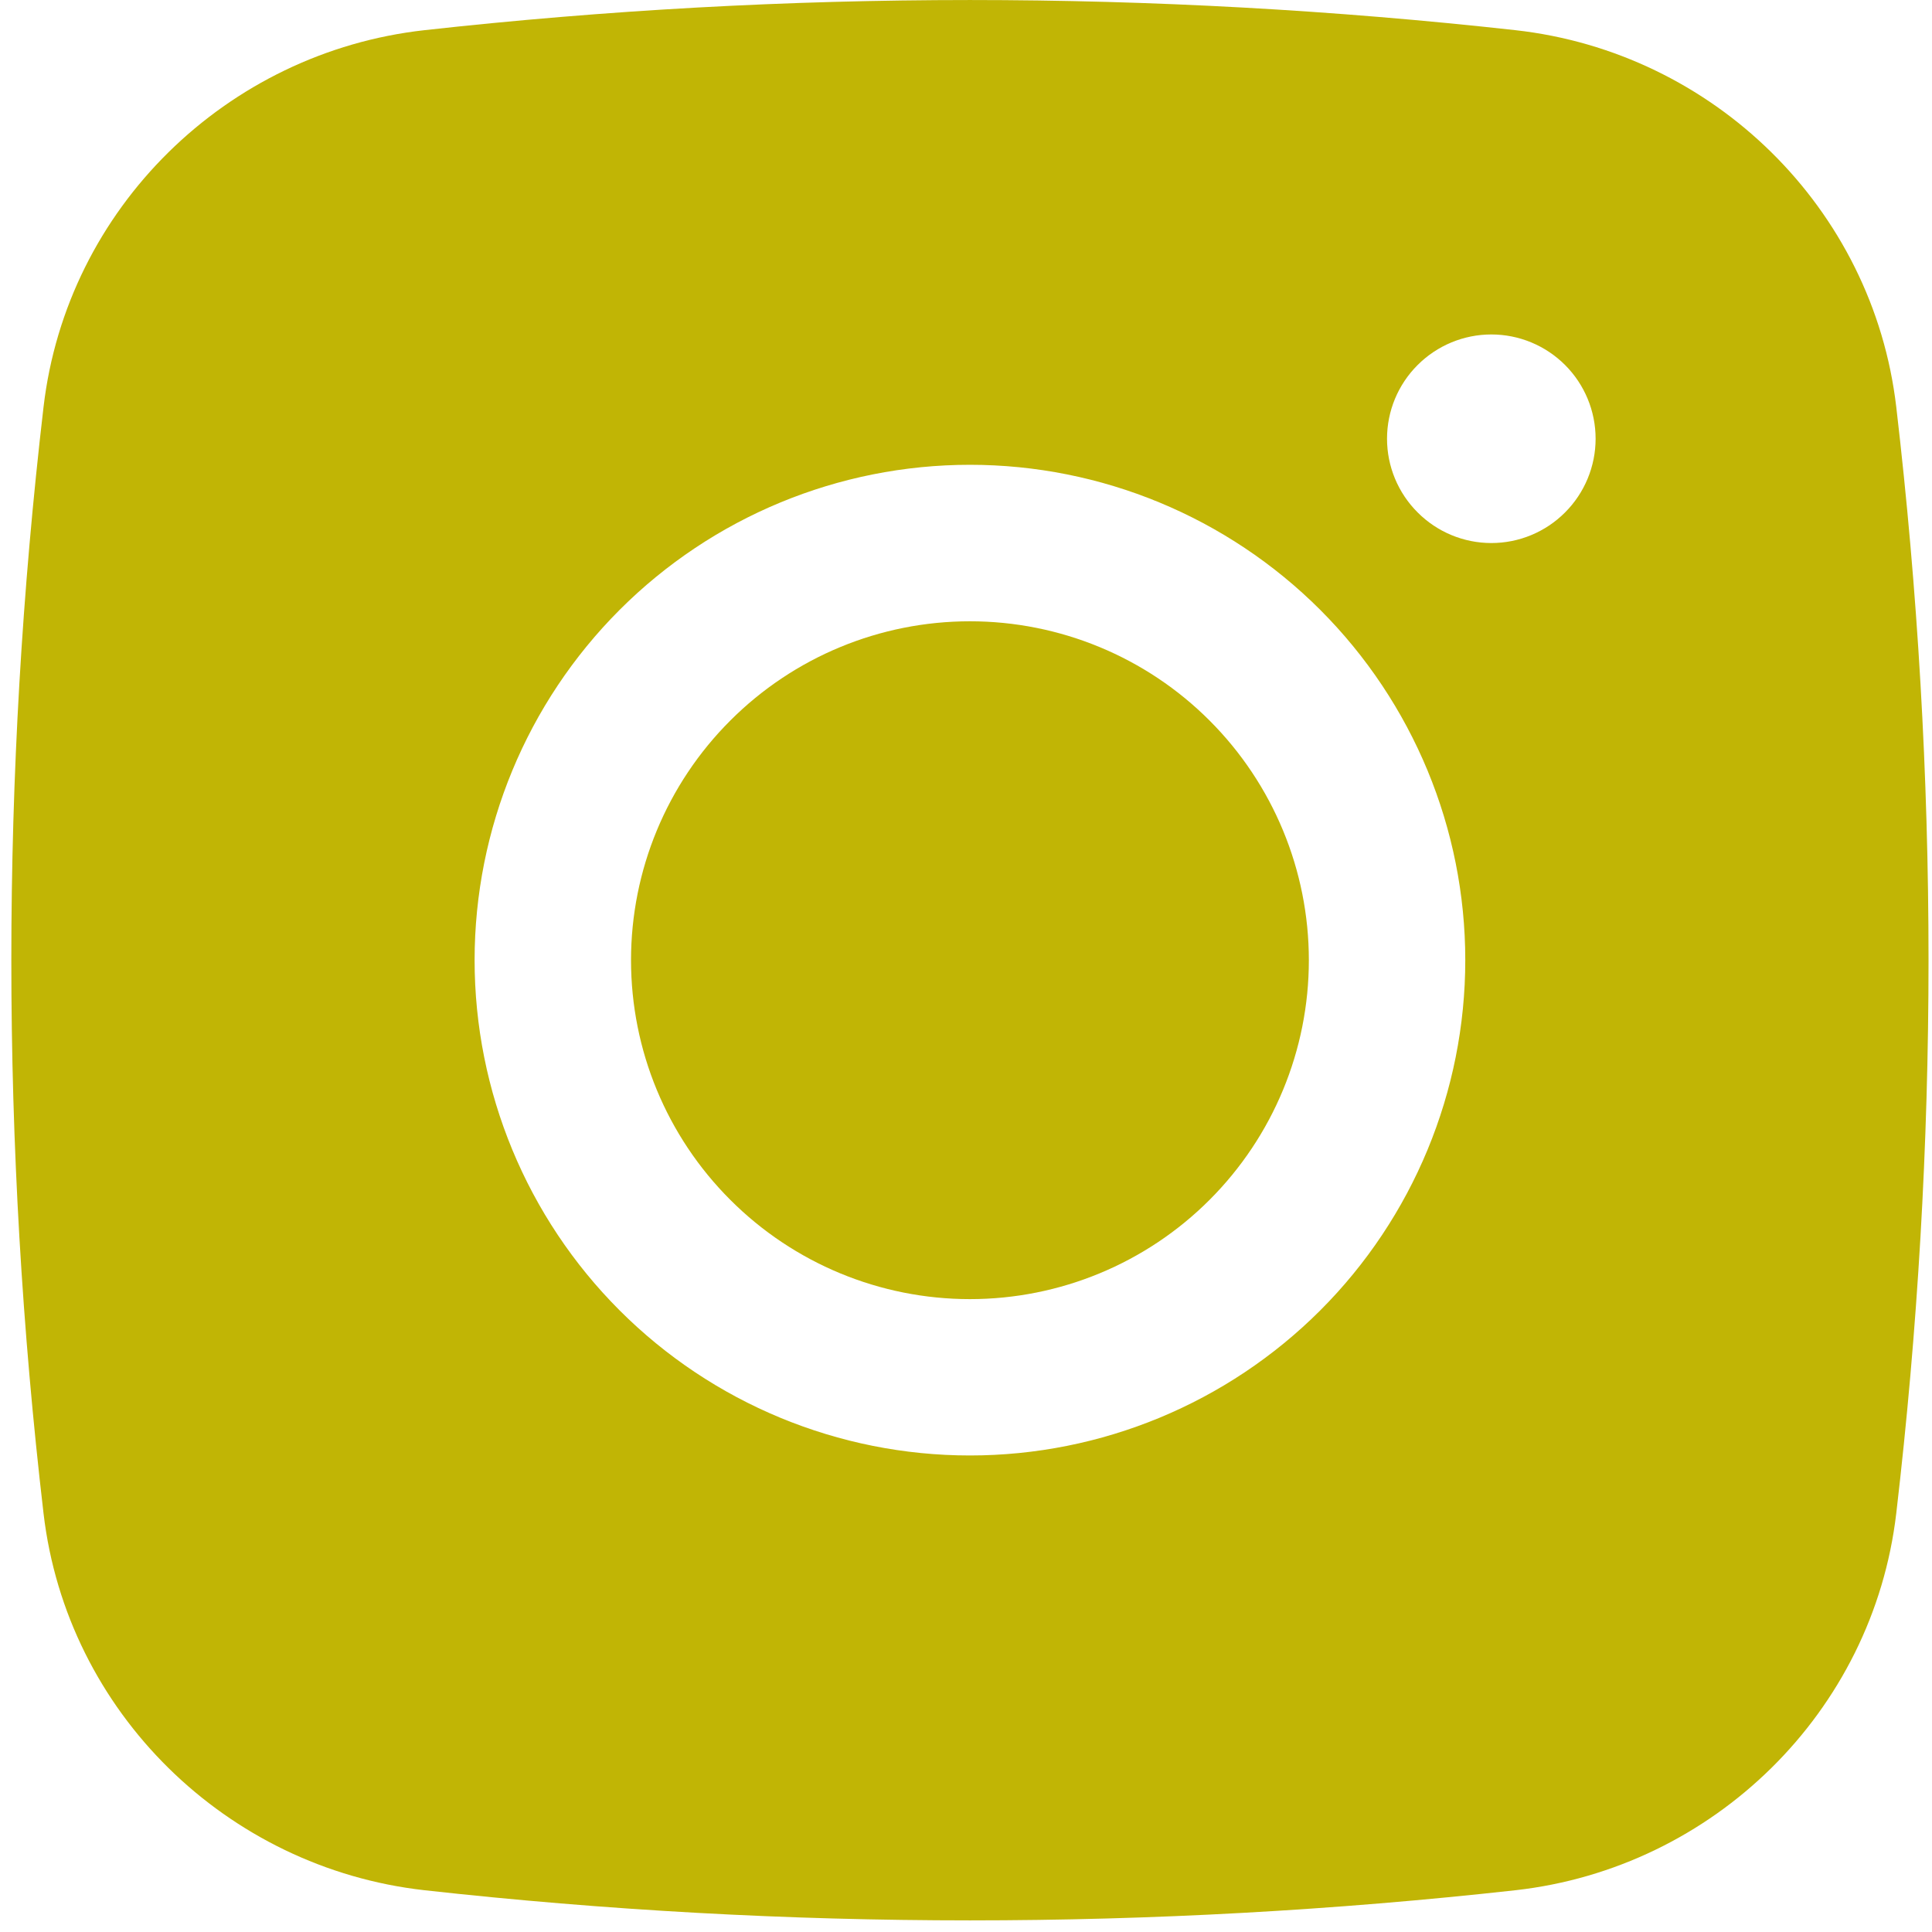 <svg width="26" height="26" viewBox="0 0 26 26" fill="none" xmlns="http://www.w3.org/2000/svg">
<path d="M13.053 8.361C11.843 8.361 10.683 8.841 9.828 9.697C8.972 10.552 8.492 11.712 8.492 12.922C8.492 14.132 8.972 15.292 9.828 16.147C10.683 17.003 11.843 17.483 13.053 17.483C14.262 17.483 15.423 17.003 16.278 16.147C17.133 15.292 17.614 14.132 17.614 12.922C17.614 11.712 17.133 10.552 16.278 9.697C15.423 8.841 14.262 8.361 13.053 8.361Z" fill="#C1B505"/>
<path fill-rule="evenodd" clip-rule="evenodd" d="M5.713 0.406C10.591 -0.135 15.514 -0.135 20.393 0.406C23.058 0.703 25.206 2.801 25.519 5.476C26.098 10.423 26.098 15.42 25.519 20.366C25.206 23.041 23.058 25.139 20.394 25.438C15.515 25.979 10.592 25.979 5.713 25.438C3.048 25.139 0.899 23.041 0.586 20.368C0.008 15.421 0.008 10.423 0.586 5.476C0.899 2.801 3.048 0.703 5.713 0.406ZM20.07 4.501C19.698 4.501 19.341 4.649 19.078 4.912C18.814 5.175 18.666 5.532 18.666 5.904C18.666 6.276 18.814 6.633 19.078 6.896C19.341 7.16 19.698 7.308 20.07 7.308C20.442 7.308 20.799 7.16 21.062 6.896C21.325 6.633 21.473 6.276 21.473 5.904C21.473 5.532 21.325 5.175 21.062 4.912C20.799 4.649 20.442 4.501 20.07 4.501ZM6.387 12.921C6.387 11.153 7.089 9.458 8.339 8.207C9.589 6.957 11.285 6.255 13.053 6.255C14.821 6.255 16.516 6.957 17.767 8.207C19.017 9.458 19.719 11.153 19.719 12.921C19.719 14.689 19.017 16.385 17.767 17.635C16.516 18.885 14.821 19.587 13.053 19.587C11.285 19.587 9.589 18.885 8.339 17.635C7.089 16.385 6.387 14.689 6.387 12.921Z" fill="#C1B505"/>
</svg>

